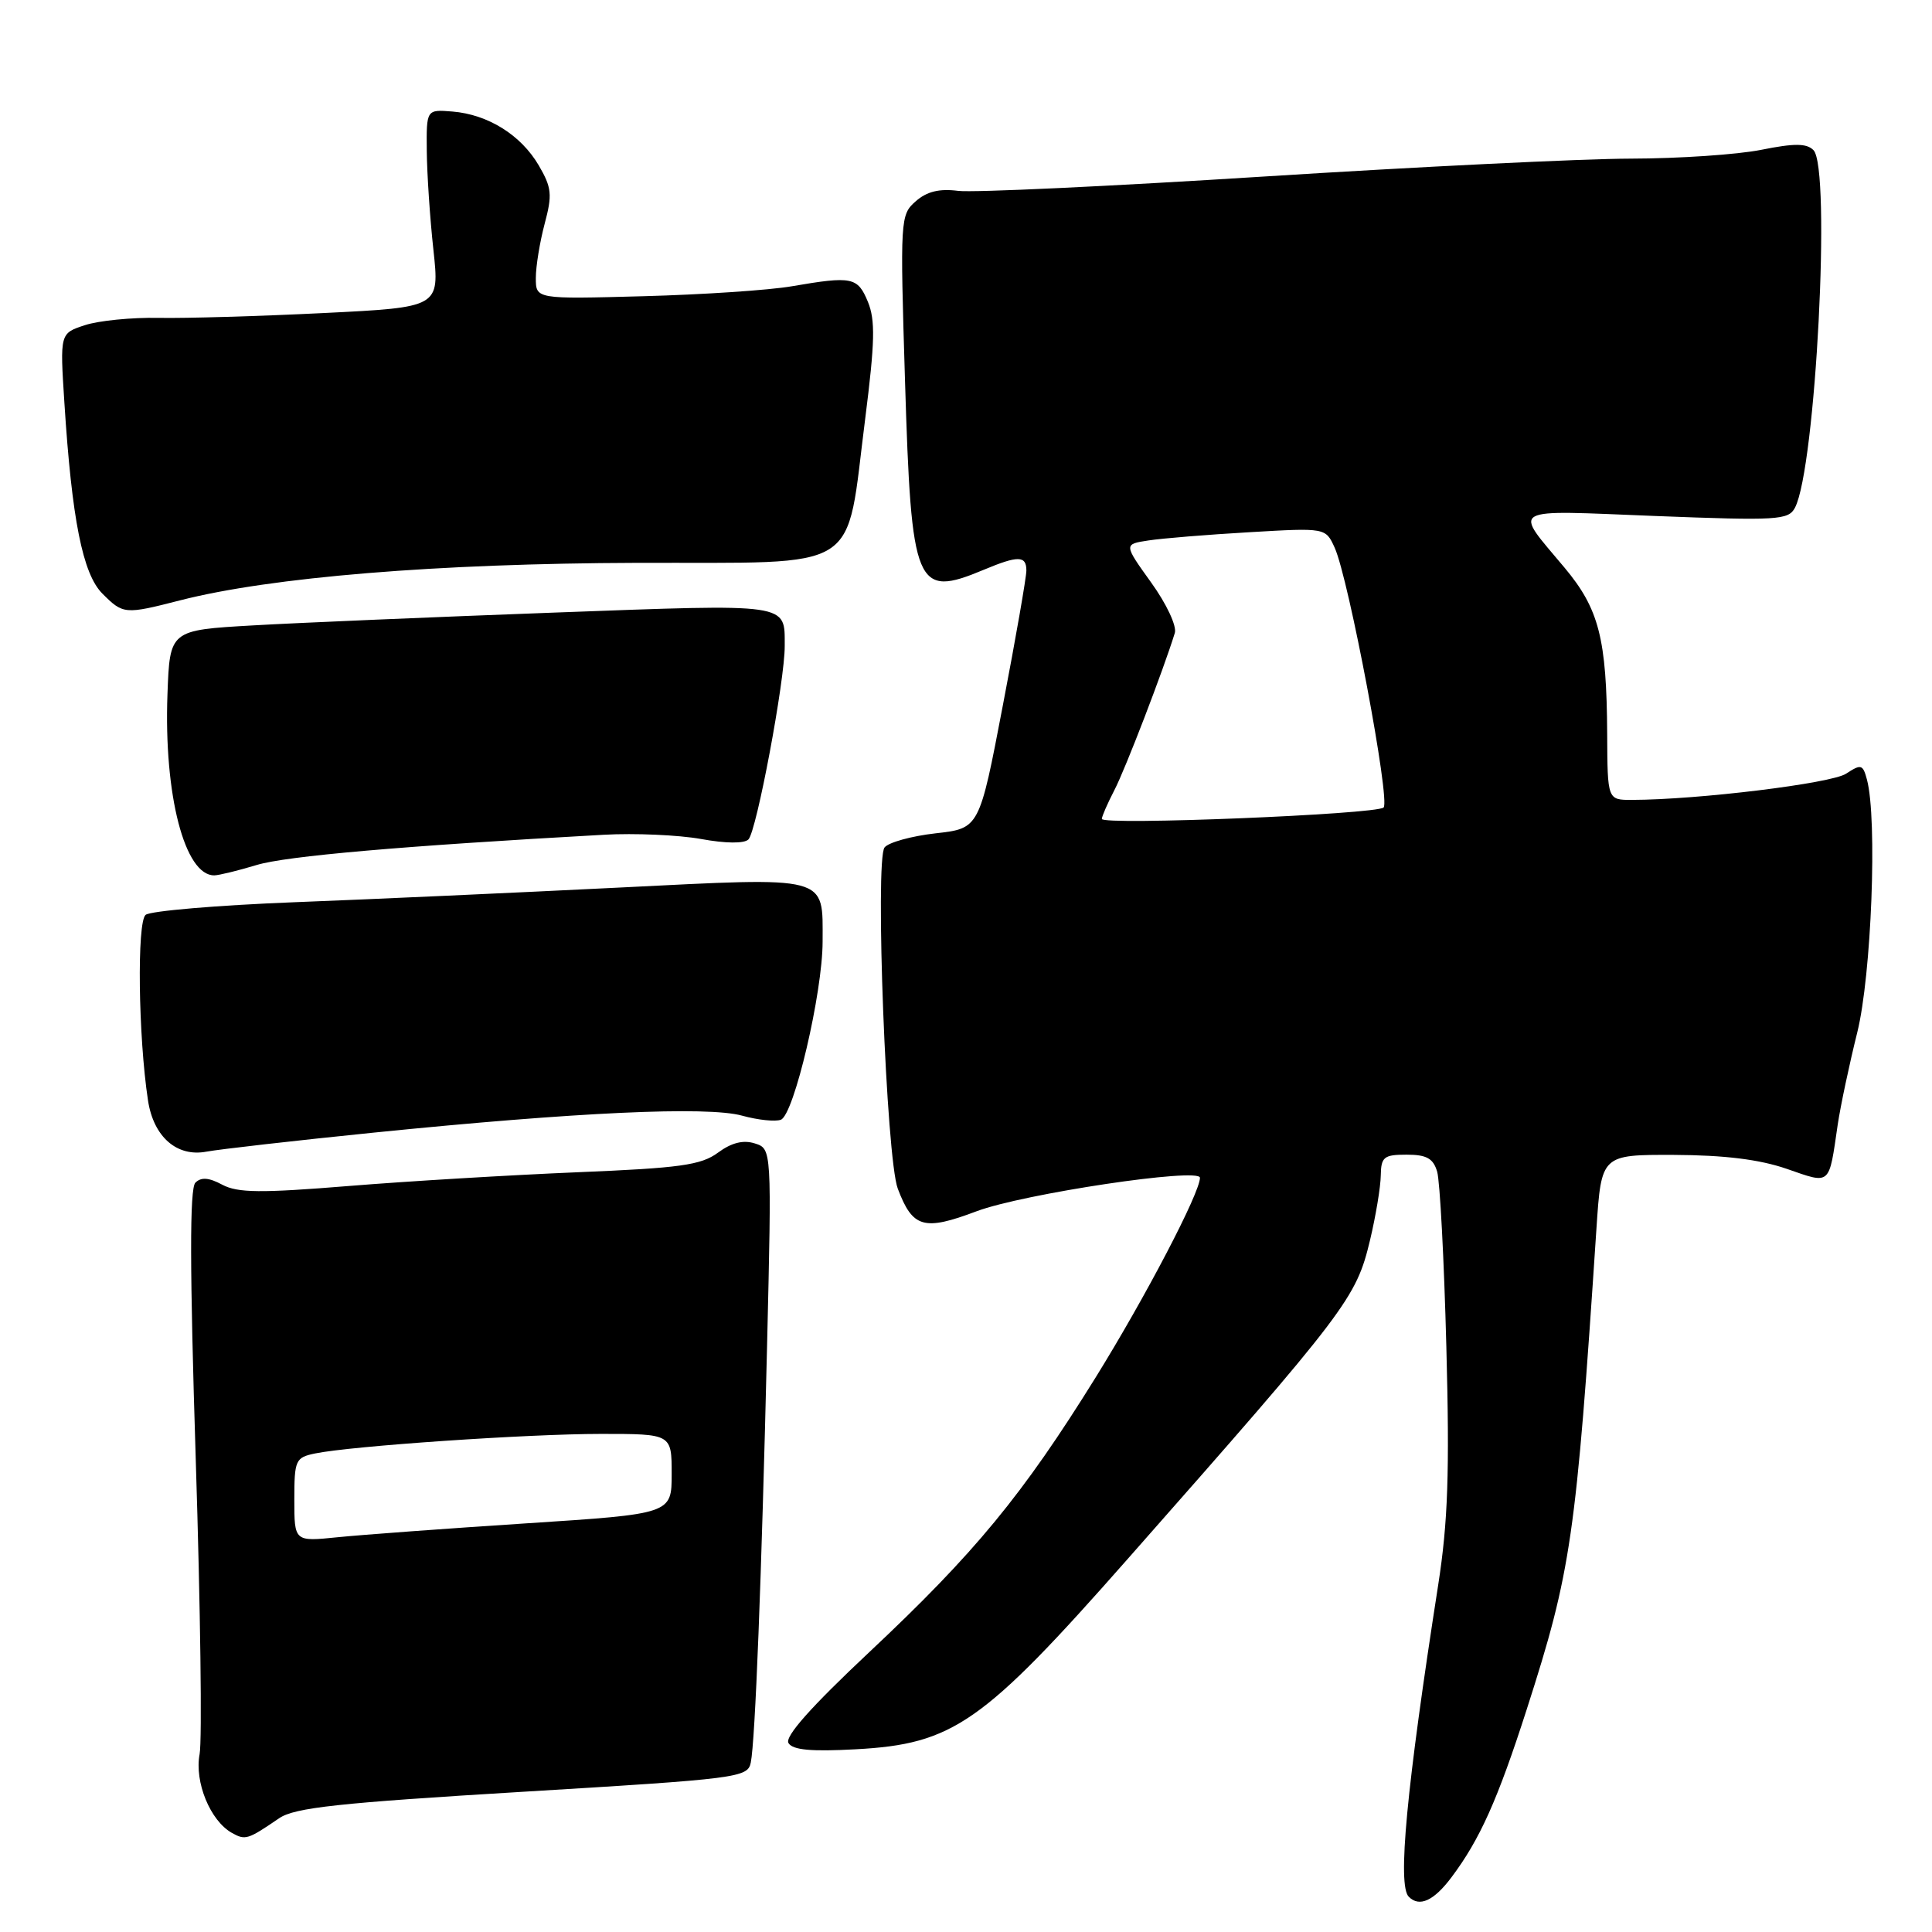 <?xml version="1.0" encoding="UTF-8" standalone="no"?>
<!DOCTYPE svg PUBLIC "-//W3C//DTD SVG 1.1//EN" "http://www.w3.org/Graphics/SVG/1.1/DTD/svg11.dtd" >
<svg xmlns="http://www.w3.org/2000/svg" xmlns:xlink="http://www.w3.org/1999/xlink" version="1.1" viewBox="0 0 256 256">
 <g >
 <path fill="currentColor"
d=" M 192.33 248.75 C 196.09 243.74 198.45 238.48 202.30 226.50 C 208.20 208.13 208.82 203.87 211.54 162.75 C 212.19 153.00 212.19 153.00 221.84 153.03 C 228.49 153.06 233.13 153.63 236.73 154.87 C 242.65 156.92 242.31 157.21 243.51 149.00 C 243.88 146.53 245.04 141.05 246.09 136.83 C 247.98 129.24 248.78 108.52 247.38 103.30 C 246.84 101.28 246.61 101.21 244.61 102.52 C 242.64 103.81 225.00 105.97 216.25 105.99 C 213.00 106.00 213.00 106.00 212.96 97.25 C 212.89 84.63 211.88 80.68 207.31 75.22 C 200.49 67.06 199.55 67.59 219.29 68.37 C 235.55 69.00 236.97 68.92 237.84 67.28 C 240.59 62.05 242.65 22.25 240.29 19.89 C 239.38 18.98 237.76 18.97 233.38 19.85 C 230.24 20.48 222.45 21.01 216.08 21.02 C 209.71 21.03 187.85 22.10 167.50 23.39 C 147.15 24.68 128.91 25.54 126.96 25.29 C 124.47 24.97 122.81 25.37 121.34 26.67 C 119.29 28.46 119.26 29.00 119.92 50.50 C 120.76 77.93 121.32 79.27 130.35 75.50 C 134.91 73.59 136.00 73.61 136.00 75.60 C 136.00 76.48 134.60 84.53 132.88 93.48 C 129.77 109.77 129.77 109.77 123.97 110.42 C 120.79 110.78 117.74 111.62 117.21 112.29 C 115.91 113.90 117.44 153.50 118.96 157.50 C 120.93 162.71 122.40 163.14 129.40 160.50 C 135.57 158.18 159.00 154.67 159.00 156.06 C 159.00 158.06 151.78 171.87 145.19 182.50 C 135.51 198.09 129.19 205.77 115.17 218.93 C 107.44 226.19 103.95 230.12 104.48 230.97 C 105.05 231.89 107.51 232.11 113.38 231.79 C 126.32 231.09 130.19 228.39 149.38 206.62 C 178.59 173.50 179.69 172.04 181.54 164.31 C 182.30 161.11 182.94 157.26 182.96 155.75 C 183.00 153.30 183.37 153.00 186.38 153.00 C 189.03 153.00 189.91 153.49 190.43 155.25 C 190.80 156.49 191.35 166.95 191.65 178.50 C 192.09 195.13 191.86 201.69 190.57 210.00 C 186.35 237.07 185.15 249.82 186.67 251.33 C 188.08 252.75 189.99 251.87 192.33 248.75 Z  M 37.00 240.92 C 39.05 239.52 44.88 238.89 69.28 237.42 C 97.84 235.70 99.07 235.54 99.48 233.56 C 100.07 230.68 100.91 209.10 101.64 178.36 C 102.26 152.22 102.26 152.22 100.02 151.51 C 98.49 151.02 96.93 151.41 95.14 152.73 C 92.89 154.39 90.11 154.77 76.50 155.33 C 67.70 155.70 54.08 156.51 46.22 157.15 C 34.54 158.10 31.50 158.07 29.45 156.98 C 27.68 156.03 26.65 155.95 25.89 156.71 C 25.12 157.48 25.14 168.06 25.94 193.45 C 26.56 213.06 26.79 230.60 26.45 232.43 C 25.75 236.13 27.86 241.26 30.73 242.87 C 32.52 243.87 32.82 243.77 37.00 240.92 Z  M 49.50 150.08 C 76.39 147.36 93.73 146.56 98.33 147.83 C 100.43 148.41 102.74 148.65 103.47 148.37 C 105.21 147.70 109.00 131.55 109.00 124.76 C 109.00 115.92 110.10 116.21 82.00 117.61 C 68.53 118.28 49.17 119.16 39.00 119.55 C 28.82 119.95 19.96 120.70 19.30 121.22 C 18.13 122.14 18.32 137.34 19.61 145.81 C 20.34 150.63 23.43 153.34 27.35 152.60 C 29.08 152.28 39.05 151.14 49.50 150.08 Z  M 34.00 114.62 C 37.91 113.43 53.35 112.09 80.00 110.61 C 84.12 110.38 89.92 110.64 92.88 111.17 C 96.16 111.77 98.61 111.79 99.17 111.23 C 100.25 110.15 104.01 90.11 103.98 85.58 C 103.96 79.87 104.94 80.01 73.47 81.17 C 57.54 81.76 39.55 82.52 33.50 82.87 C 22.50 83.50 22.50 83.50 22.19 92.00 C 21.70 105.33 24.47 116.03 28.40 115.99 C 29.01 115.98 31.52 115.37 34.00 114.62 Z  M 23.86 79.55 C 35.89 76.47 57.94 74.66 84.43 74.58 C 114.69 74.49 111.99 76.20 114.65 55.43 C 115.93 45.33 116.00 42.42 115.00 39.99 C 113.64 36.71 112.92 36.56 104.93 37.93 C 101.95 38.45 93.09 39.04 85.25 39.25 C 71.00 39.64 71.00 39.64 71.00 36.83 C 71.00 35.29 71.53 32.06 72.17 29.65 C 73.20 25.80 73.11 24.87 71.39 21.92 C 69.03 17.89 64.67 15.17 59.96 14.78 C 56.50 14.50 56.50 14.50 56.55 20.00 C 56.58 23.02 56.97 28.92 57.43 33.11 C 58.25 40.72 58.25 40.72 42.88 41.48 C 34.42 41.90 24.58 42.19 21.02 42.12 C 17.45 42.05 13.05 42.49 11.24 43.09 C 7.94 44.17 7.94 44.17 8.53 53.34 C 9.52 68.84 10.96 76.05 13.57 78.66 C 16.32 81.41 16.53 81.43 23.86 79.55 Z  M 146.00 108.51 C 146.00 108.18 146.75 106.46 147.66 104.70 C 149.10 101.94 154.15 88.80 155.67 83.87 C 155.95 82.96 154.57 80.01 152.53 77.18 C 148.89 72.11 148.89 72.11 152.20 71.61 C 154.01 71.33 160.03 70.84 165.57 70.52 C 175.65 69.93 175.65 69.93 176.85 72.57 C 178.71 76.66 184.27 106.14 183.33 107.00 C 182.33 107.91 146.00 109.39 146.00 108.51 Z  M 39.00 198.72 C 39.00 193.46 39.15 193.13 41.75 192.59 C 46.56 191.60 69.94 190.00 79.65 190.00 C 89.00 190.00 89.00 190.00 89.00 195.30 C 89.00 200.60 89.00 200.60 69.75 201.85 C 59.16 202.54 47.91 203.37 44.75 203.69 C 39.00 204.28 39.00 204.28 39.00 198.72 Z "/>
</g>
</svg>